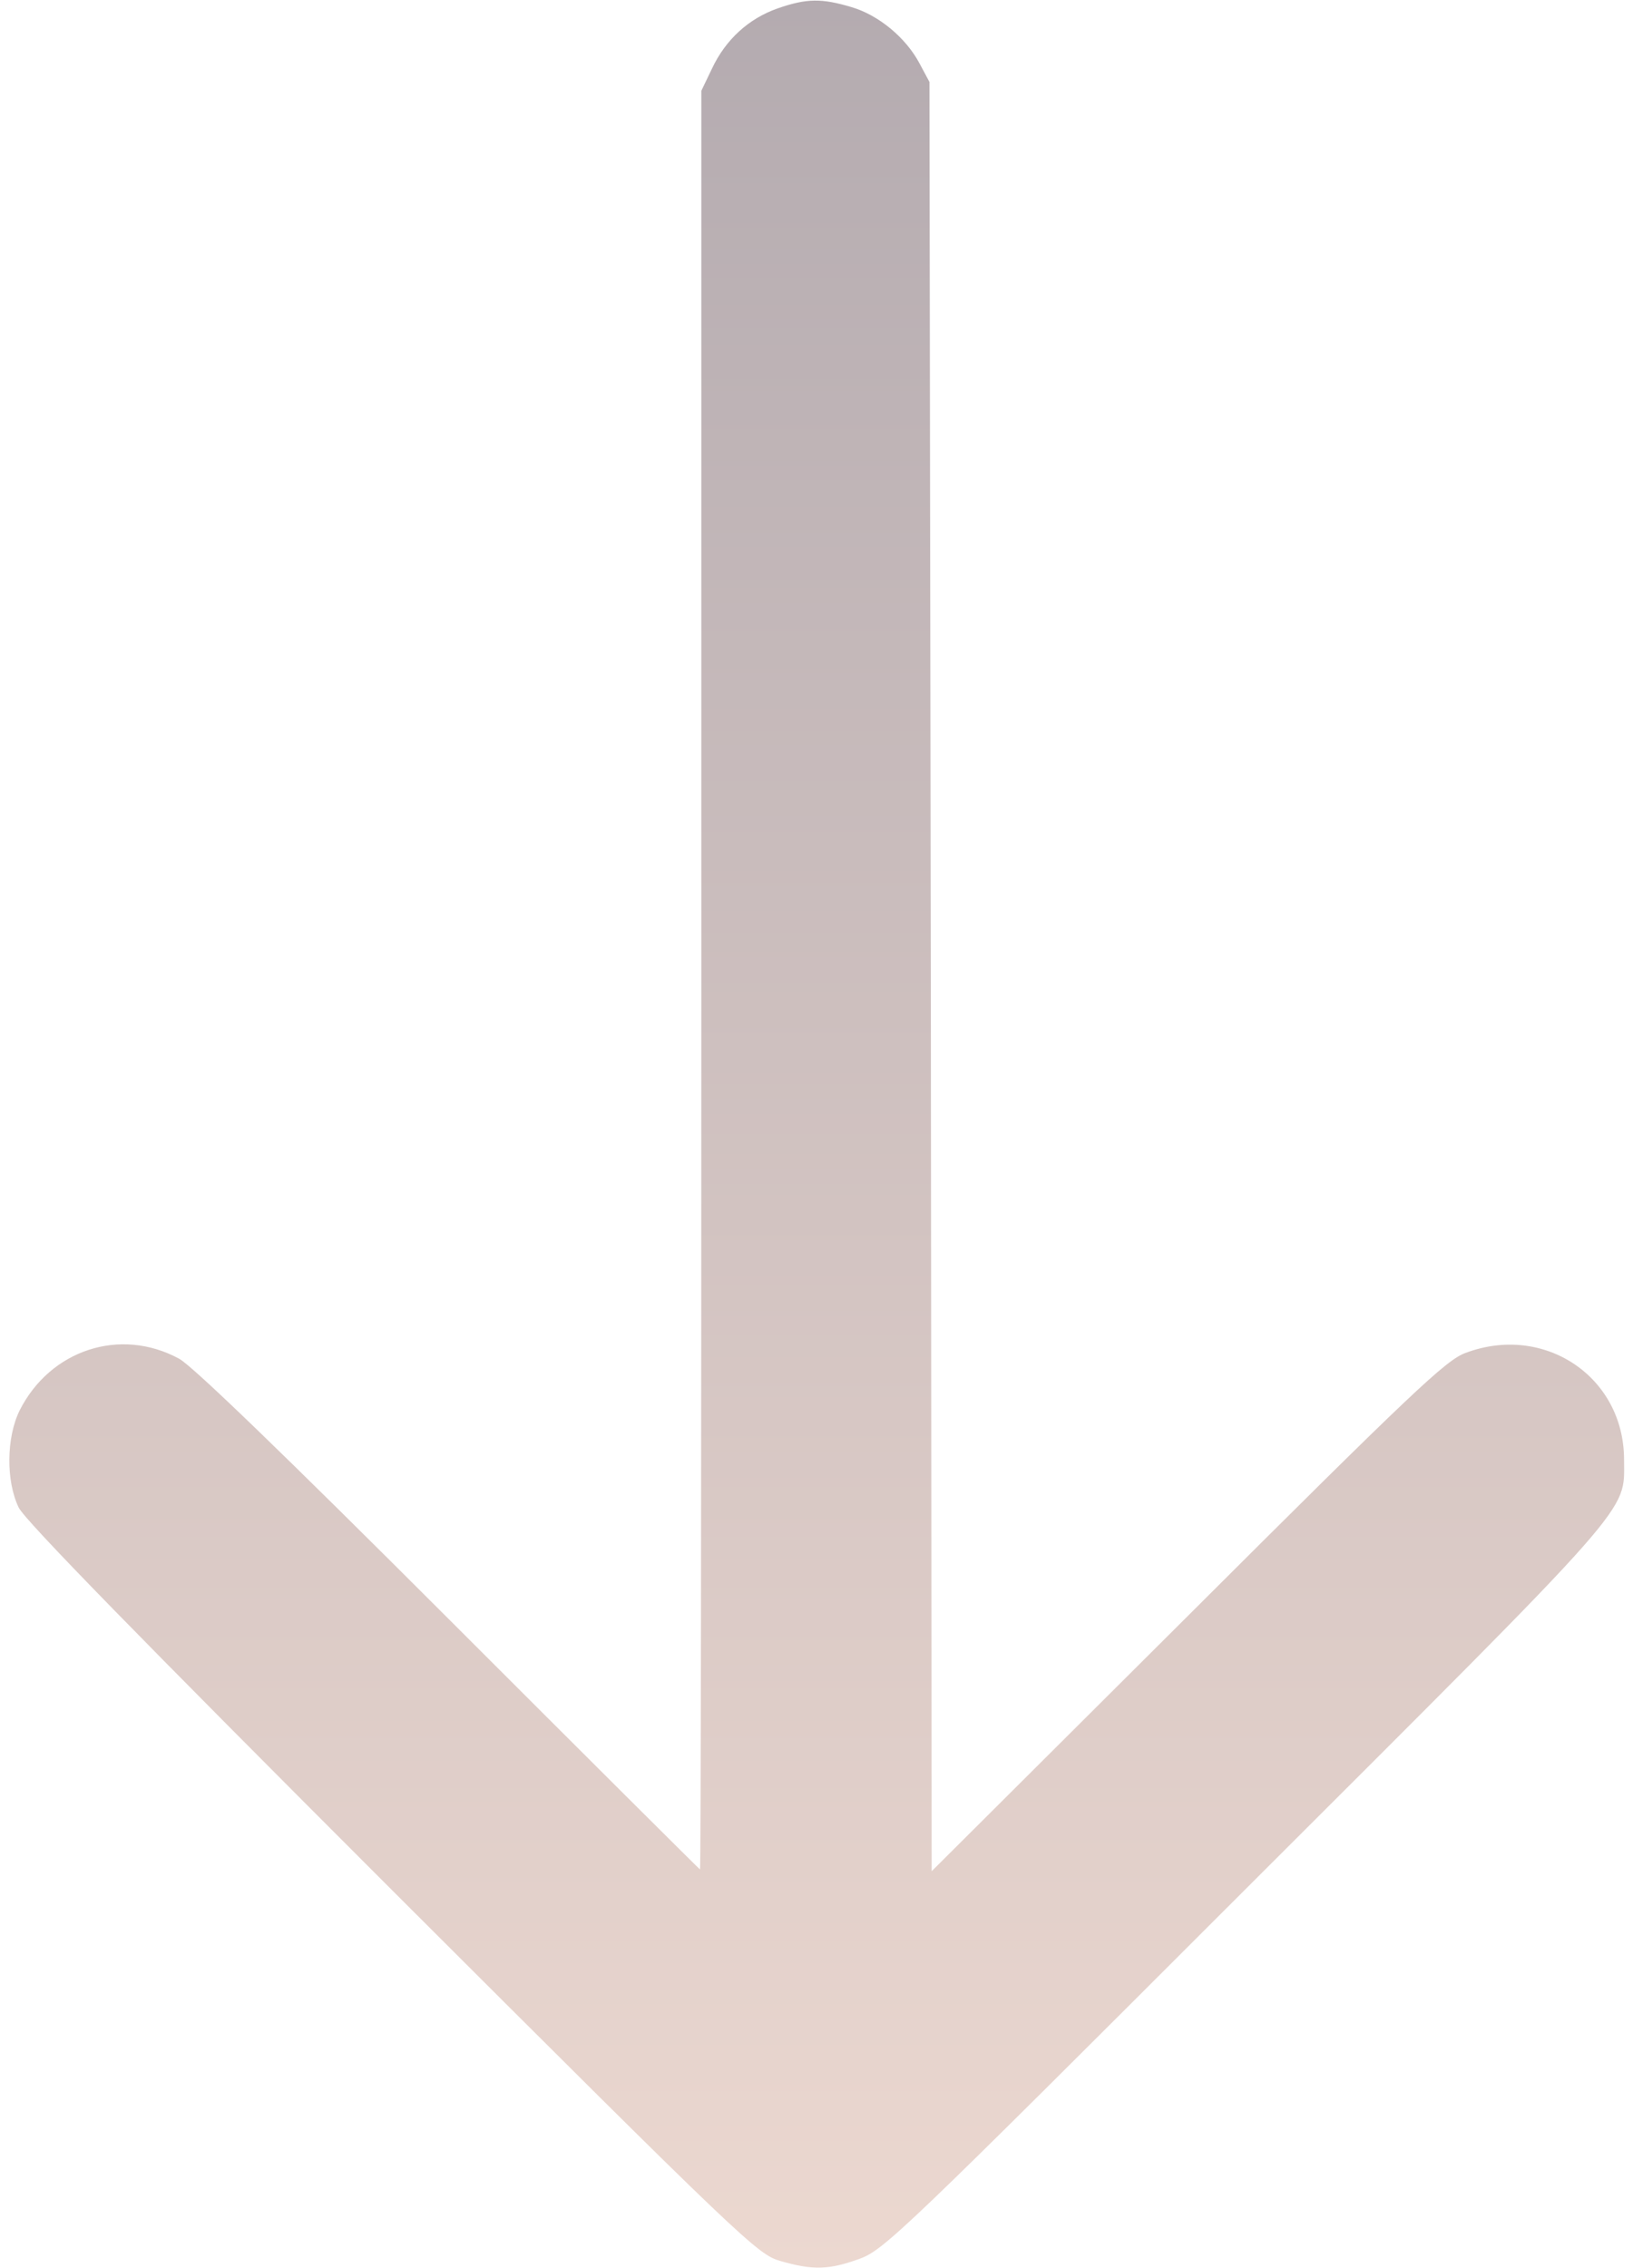 <svg width="36" height="50" viewBox="0 0 36 50" fill="none" xmlns="http://www.w3.org/2000/svg">
<path d="M17.141 0.186C16.506 0.41 15.998 0.869 15.695 1.514L15.461 2.002V21.602C15.461 32.393 15.451 41.211 15.432 41.211C15.422 41.211 12.932 38.731 9.904 35.703C6.252 32.051 4.24 30.108 3.947 29.951C2.649 29.248 1.106 29.756 0.432 31.094C0.139 31.69 0.129 32.647 0.412 33.233C0.549 33.516 3.088 36.114 8.645 41.67C16.457 49.473 16.701 49.697 17.209 49.844C17.922 50.049 18.274 50.039 18.947 49.795C19.485 49.6 19.895 49.209 27.444 41.66C36.145 32.969 35.803 33.369 35.803 32.178C35.803 30.352 34.045 29.17 32.307 29.825C31.877 29.981 31.125 30.694 26.184 35.625L20.539 41.25L20.52 21.534L20.49 1.807L20.276 1.407C19.973 0.83 19.367 0.332 18.772 0.157C18.117 -0.039 17.785 -0.039 17.141 0.186Z" fill="url(#paint0_linear_608_336)"/>
<defs>
<linearGradient id="paint0_linear_608_336" x1="18.005" y1="49.989" x2="18.005" y2="0.013" gradientUnits="userSpaceOnUse">
<stop stop-color="#ECD8D0"/>
<stop offset="1" stop-color="#B4ABB0"/>
</linearGradient>
</defs>
</svg>
